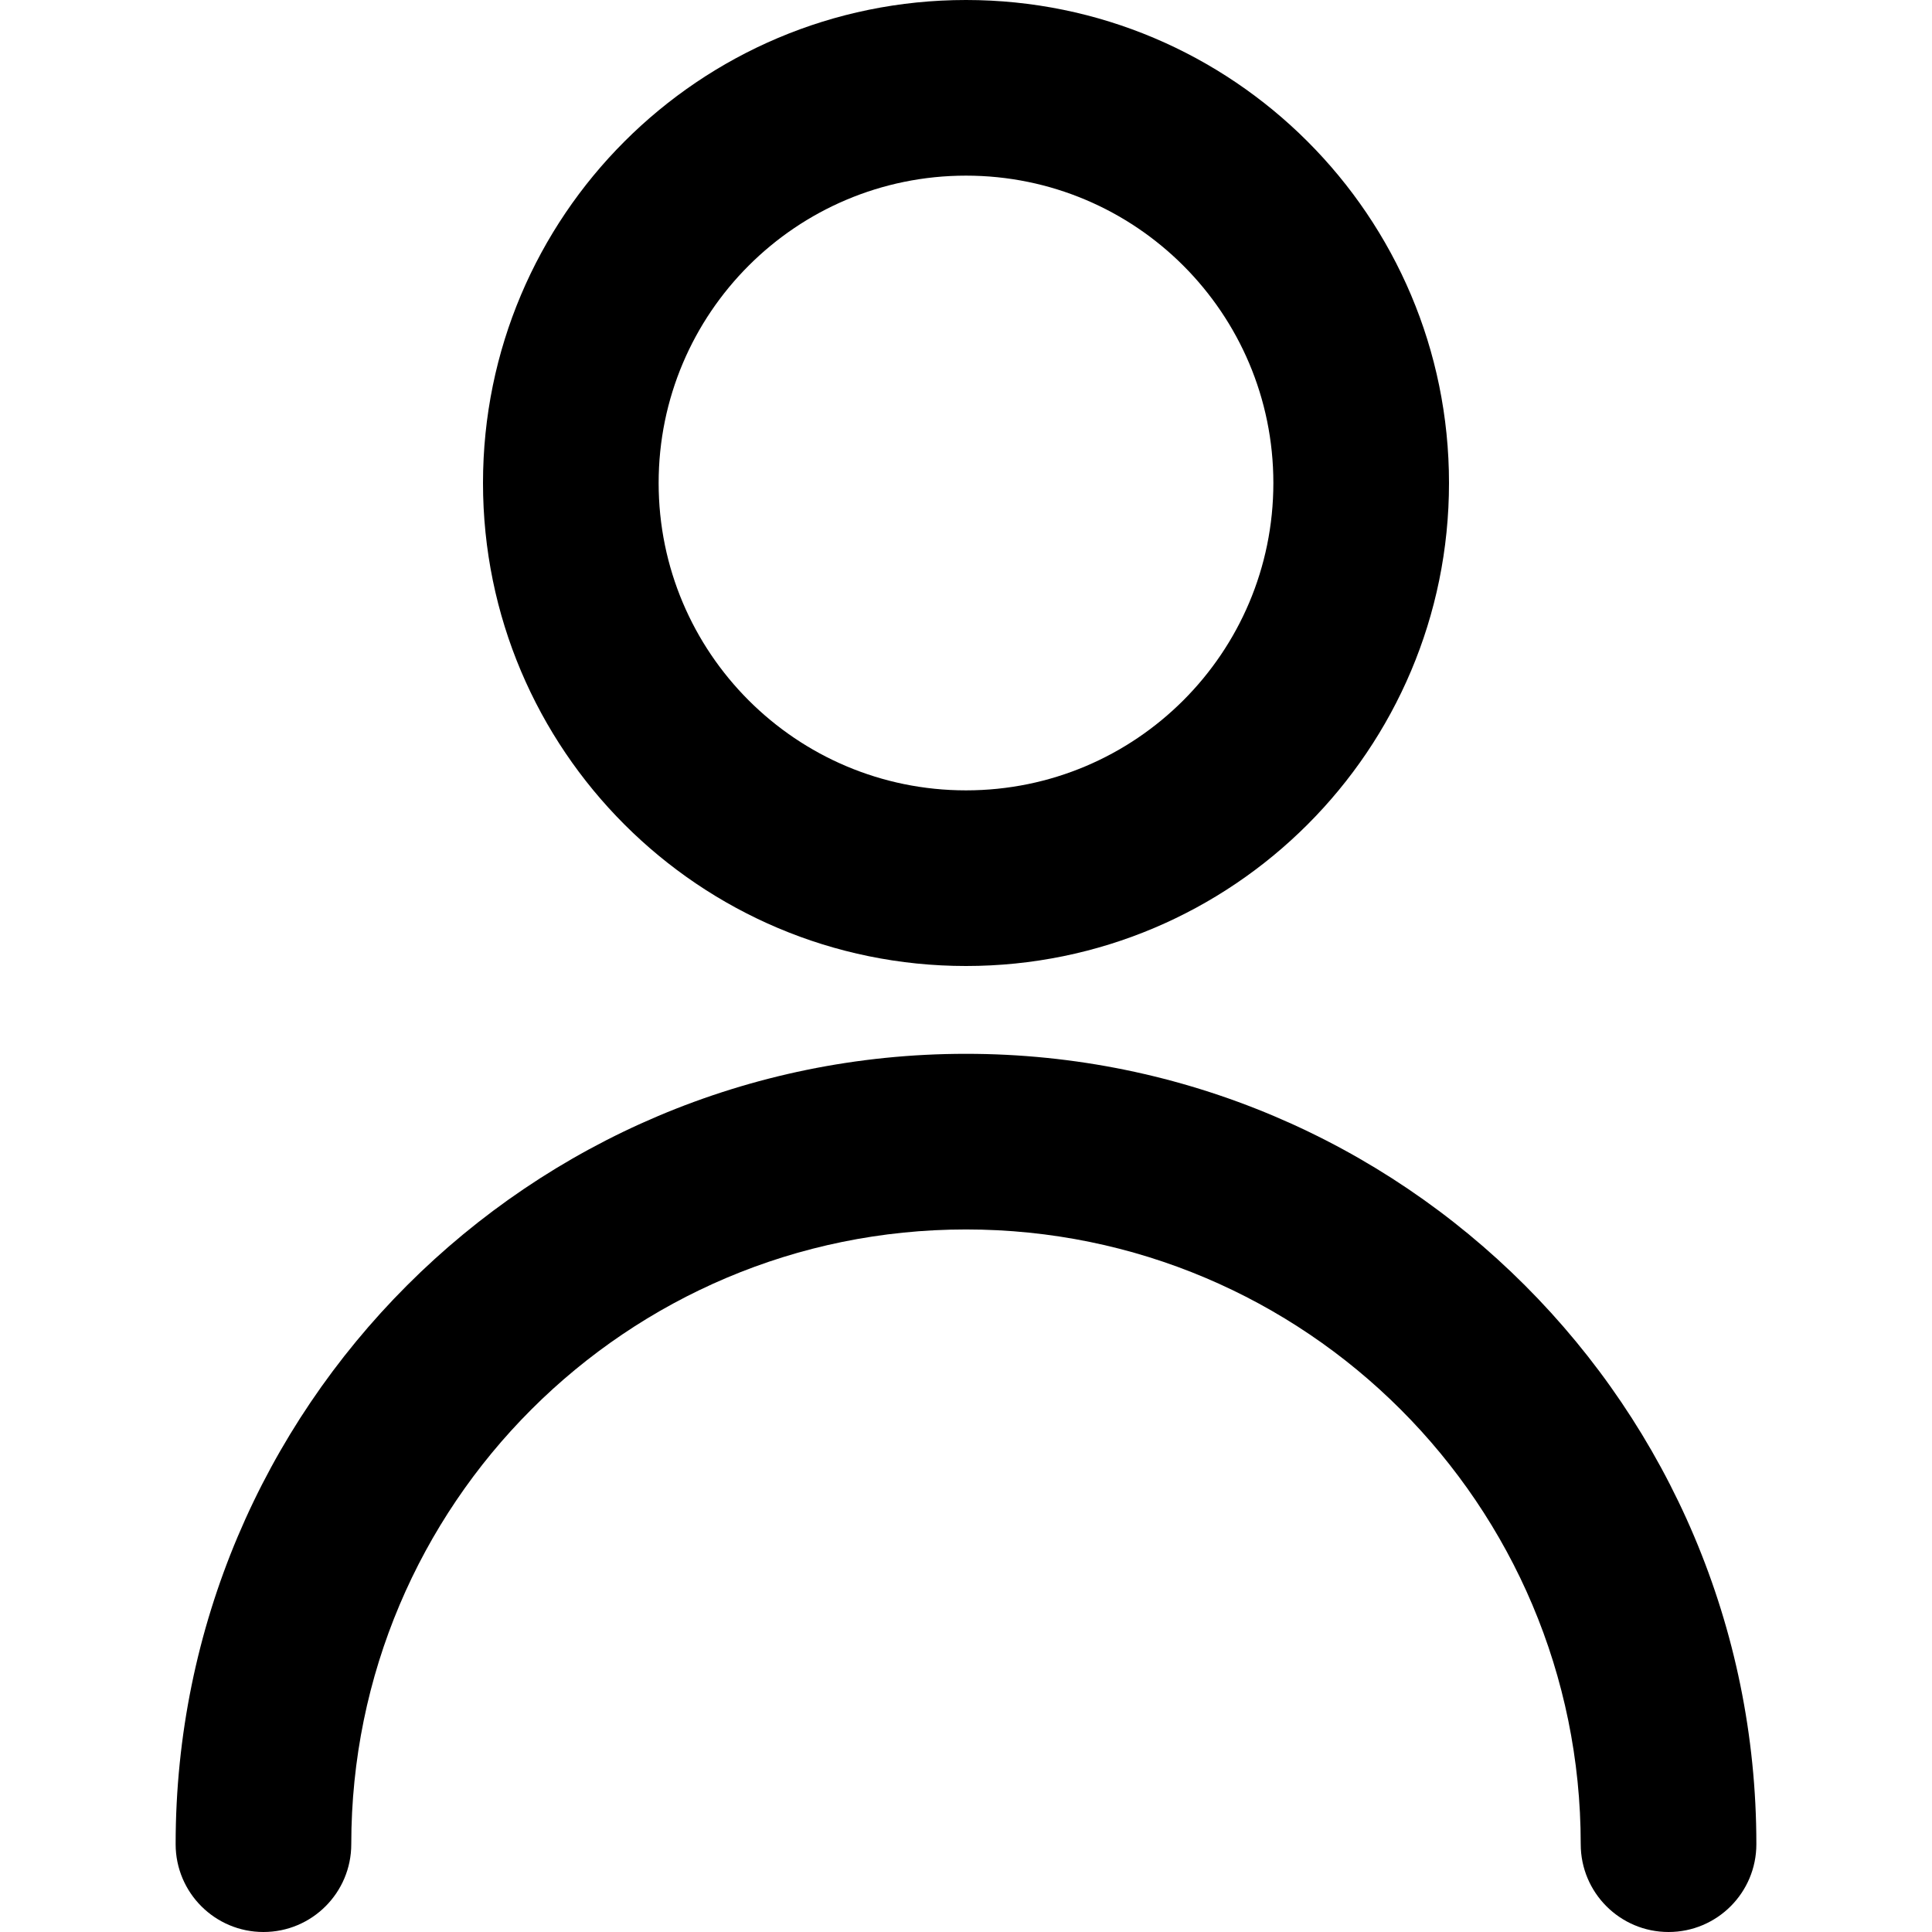 <!-- Generated by IcoMoon.io -->
<svg version="1.1" xmlns="http://www.w3.org/2000/svg" width="1024" height="1024" viewBox="0 0 1024 1024">
<title></title>
<g id="icomoon-ignore">
</g>
<path d="M930.909 977.454c0 25.707-20.838 46.545-46.545 46.545s-46.545-20.838-46.545-46.545c0-179.943-145.875-325.818-325.818-325.818s-325.818 145.875-325.818 325.818c0 25.707-20.838 46.545-46.545 46.545s-46.545-20.838-46.545-46.545c0-231.358 187.551-418.909 418.909-418.909s418.909 187.551 418.909 418.909zM512 512c-141.383 0-256-114.616-256-256s114.616-256 256-256c141.383 0 256 114.616 256 256s-114.616 256-256 256zM512 418.909c89.972 0 162.909-72.937 162.909-162.909s-72.937-162.909-162.909-162.909c-89.972 0-162.909 72.937-162.909 162.909s72.937 162.909 162.909 162.909z"></path>
</svg>
